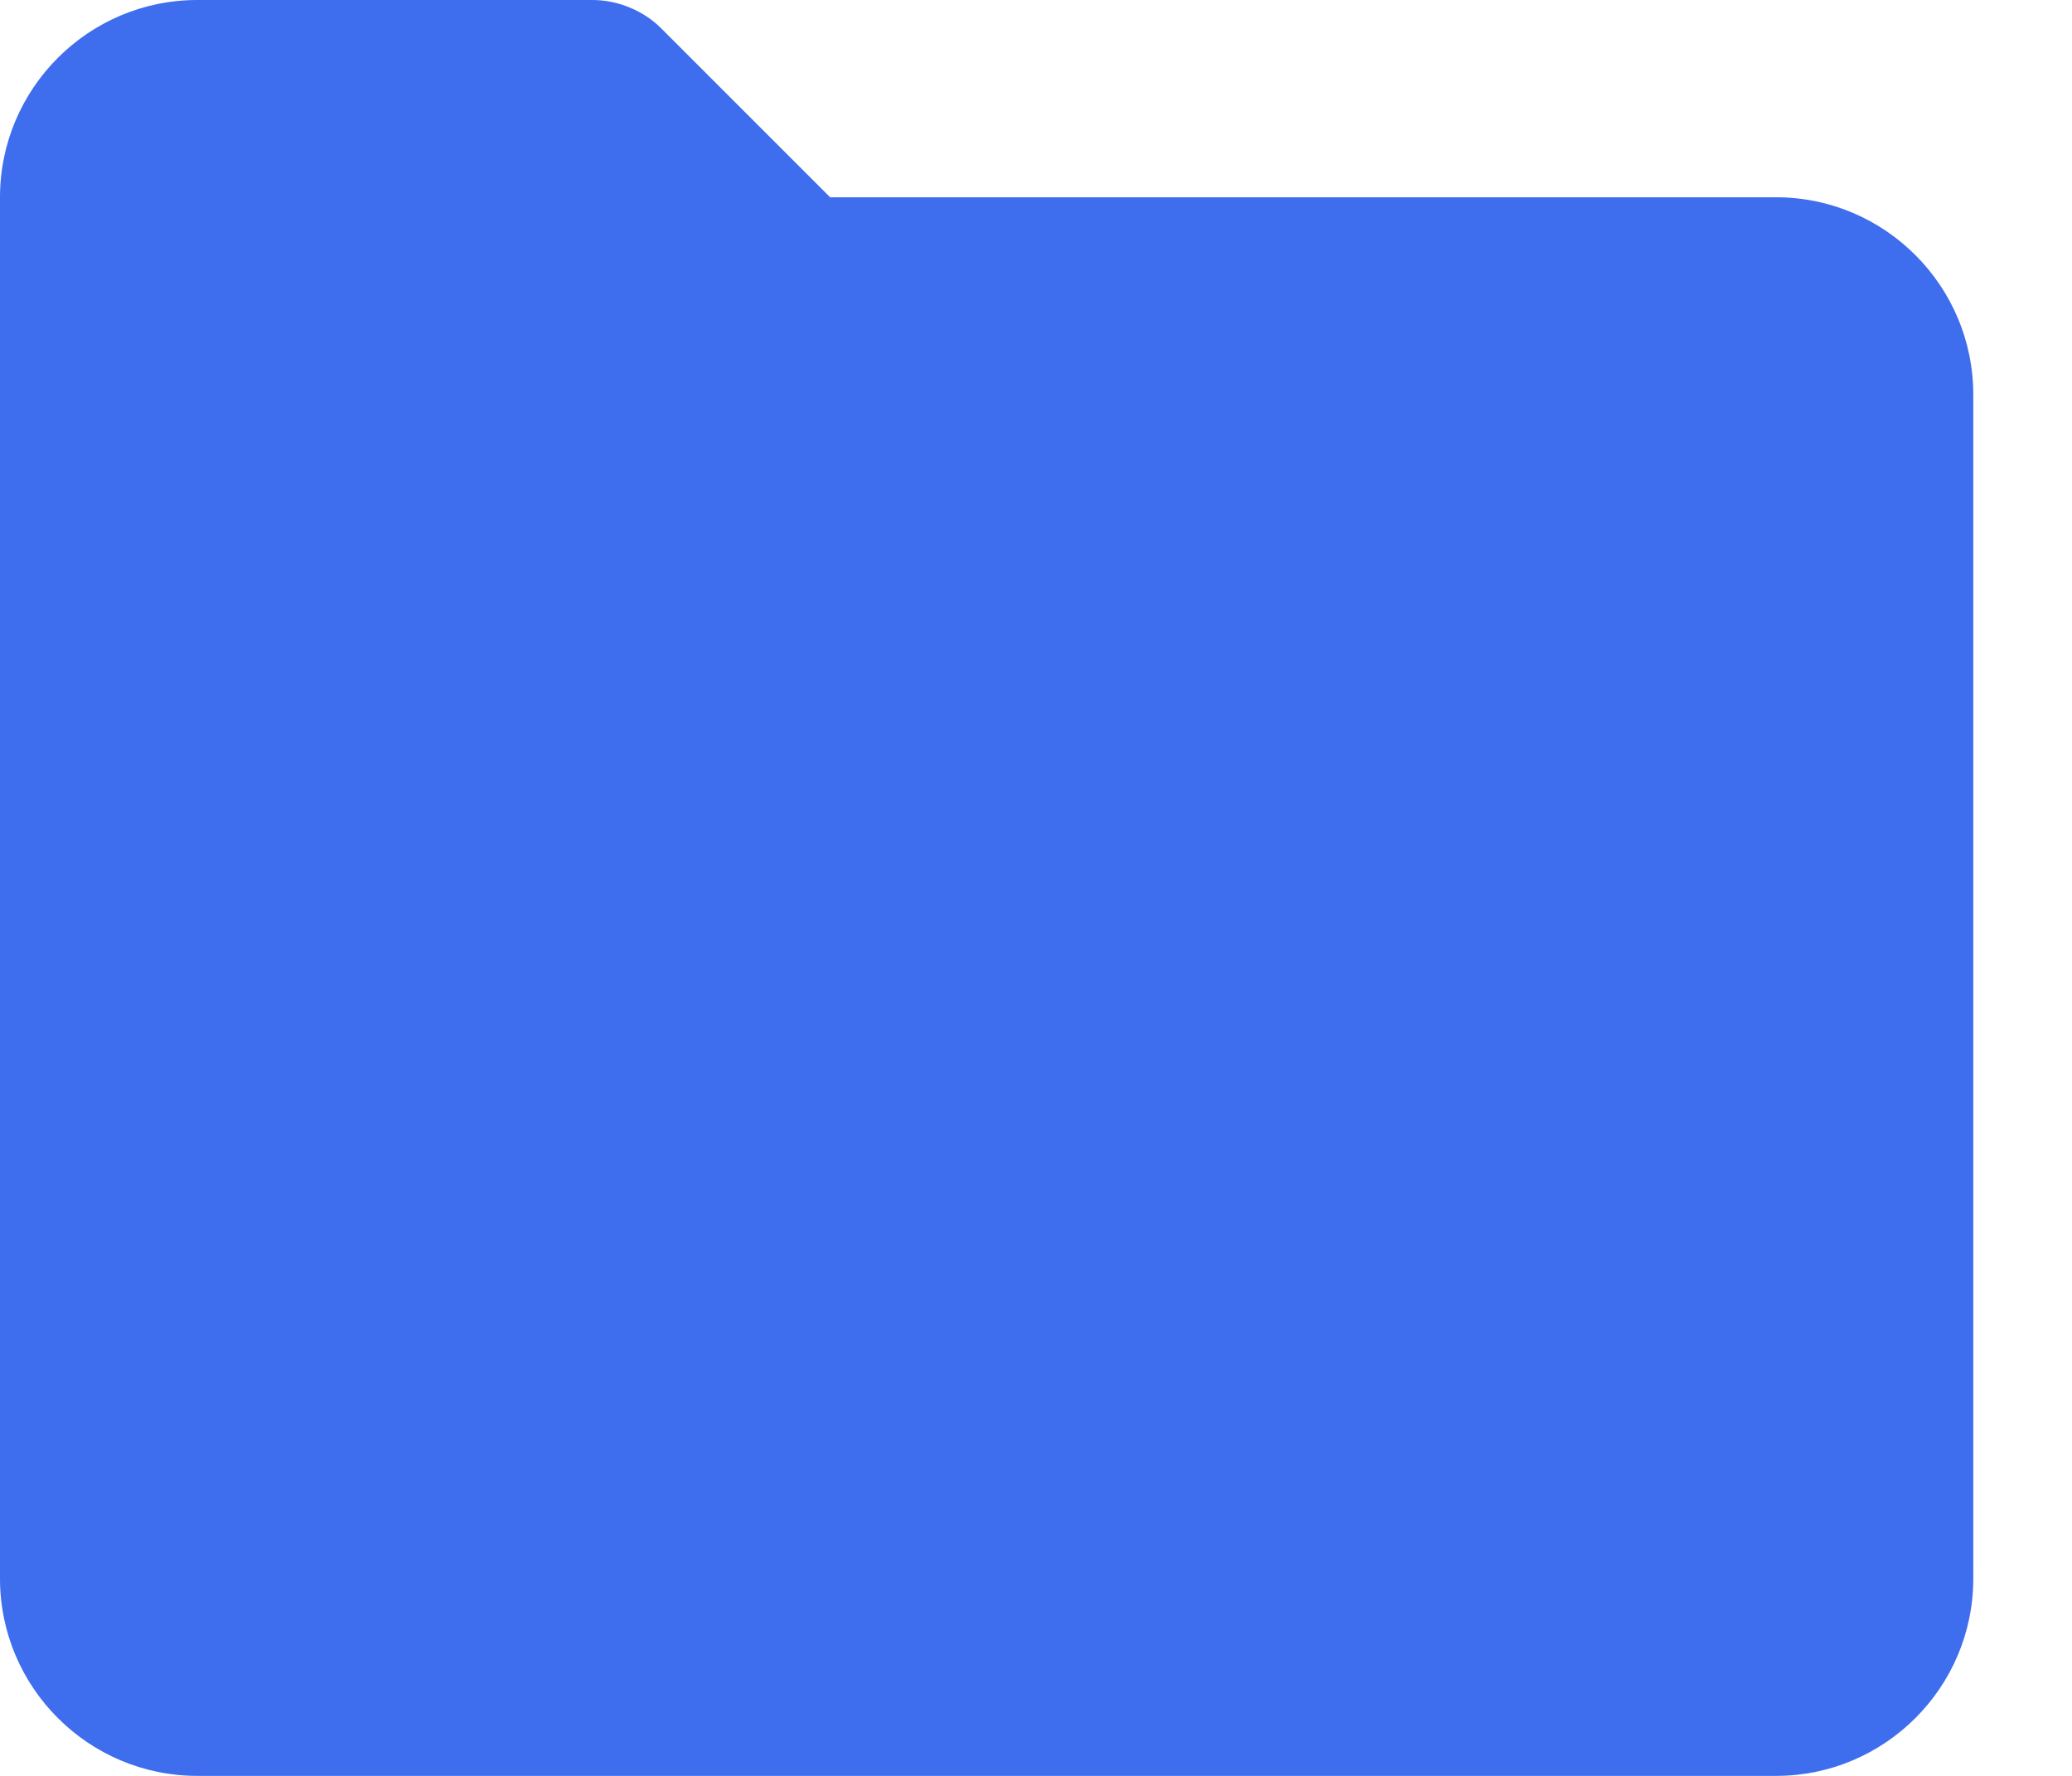 <svg width="14" height="12" viewBox="0 0 14 12" fill="none" xmlns="http://www.w3.org/2000/svg">
<path d="M12 1.333H5.609L4.471 0.195C4.41 0.133 4.336 0.084 4.255 0.051C4.174 0.017 4.088 -9.00938e-05 4 3.54678e-07H1.333C0.598 3.54678e-07 0 0.598 0 1.333V10.667C0 11.402 0.598 12 1.333 12H12C12.735 12 13.333 11.402 13.333 10.667V2.667C13.333 1.931 12.735 1.333 12 1.333Z" fill="#3E6DEE"/>
</svg>
